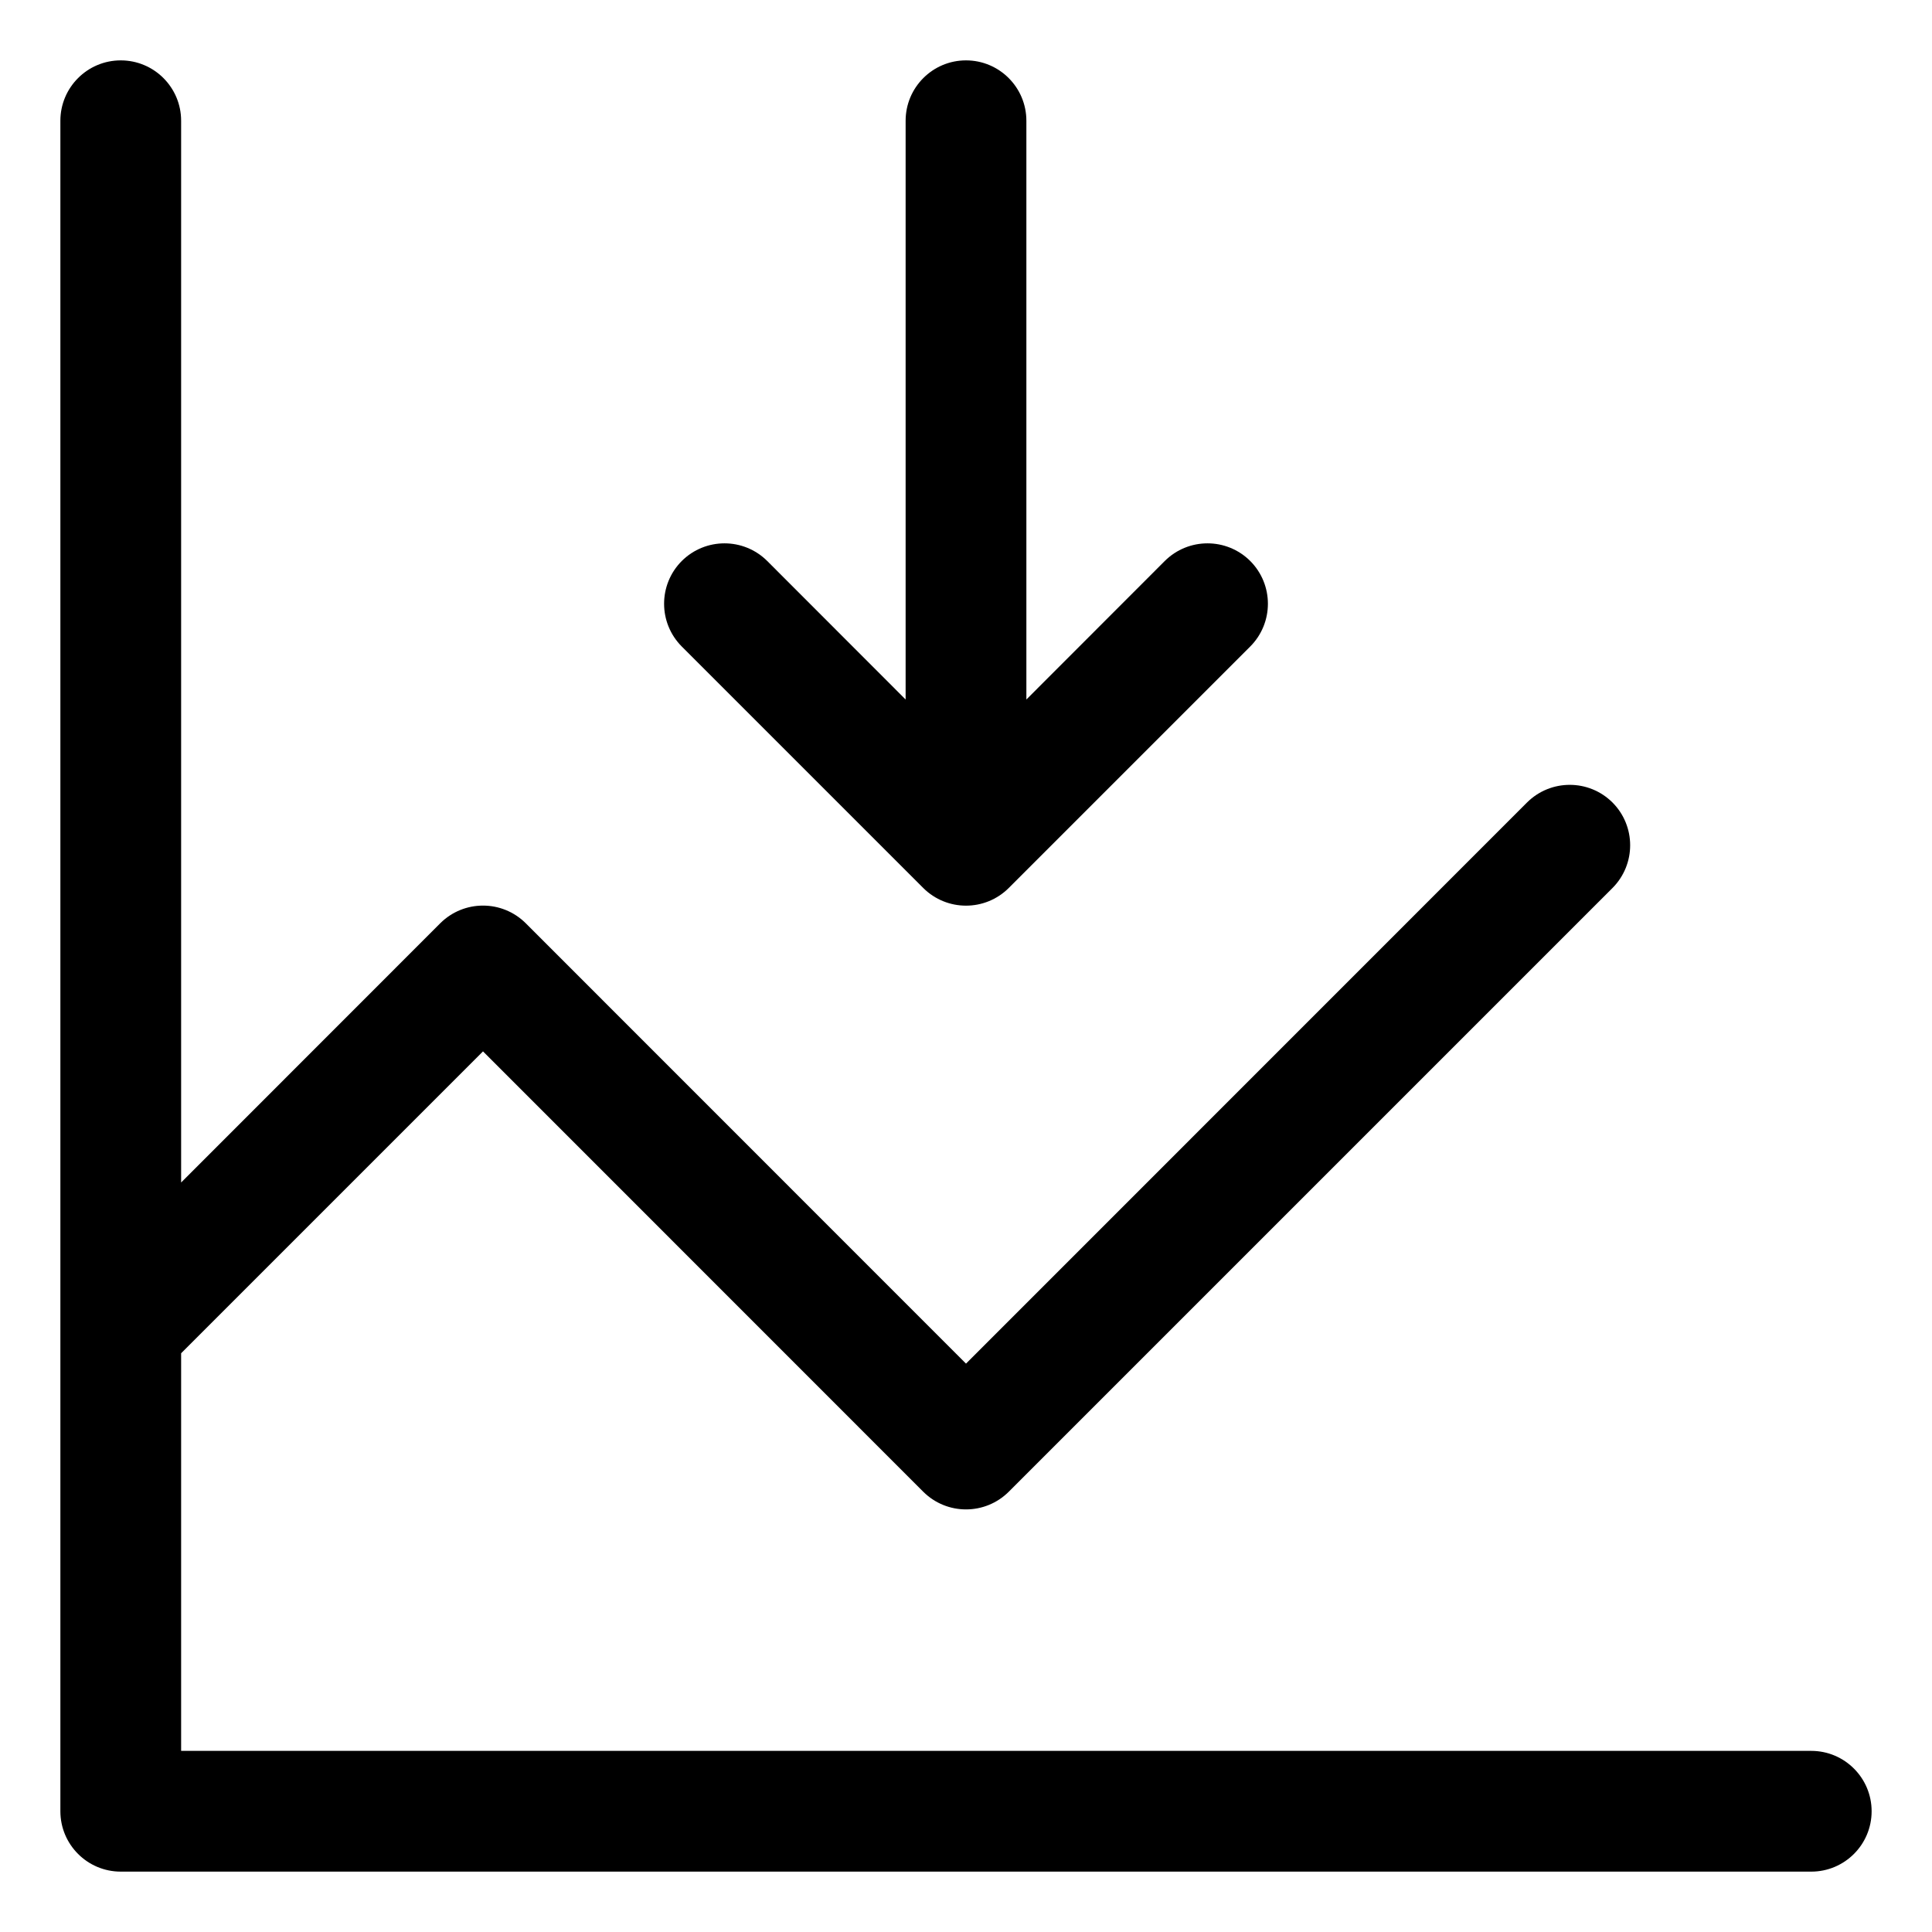 <svg width="16" height="16" viewBox="0 0 16 16" fill="none" xmlns="http://www.w3.org/2000/svg">
<g clip-path="url(#clip0_382_12662)">
<path fill-rule="evenodd" clip-rule="evenodd" d="M1 0.5C1.276 0.5 1.5 0.724 1.5 1V9.793L3.646 7.646C3.842 7.451 4.158 7.451 4.354 7.646L8 11.293L12.646 6.646C12.842 6.451 13.158 6.451 13.354 6.646C13.549 6.842 13.549 7.158 13.354 7.354L8.354 12.354C8.158 12.549 7.842 12.549 7.646 12.354L4 8.707L1.5 11.207V14.5H15C15.276 14.5 15.5 14.724 15.5 15C15.5 15.276 15.276 15.5 15 15.5H1C0.724 15.5 0.5 15.276 0.5 15V11C0.5 11 0.5 11 0.5 11V1C0.5 0.724 0.724 0.5 1 0.5ZM8 0.5C8.276 0.5 8.5 0.724 8.5 1V5.793L9.646 4.646C9.842 4.451 10.158 4.451 10.354 4.646C10.549 4.842 10.549 5.158 10.354 5.354L8.354 7.354C8.158 7.549 7.842 7.549 7.646 7.354L5.646 5.354C5.451 5.158 5.451 4.842 5.646 4.646C5.842 4.451 6.158 4.451 6.354 4.646L7.5 5.793V1C7.5 0.724 7.724 0.5 8 0.5Z" fill="currentColor"/>
</g>
<defs>
<clipPath id="clip0_382_12662">
<rect width="16" height="16" fill="white"/>
</clipPath>
</defs>
</svg>
